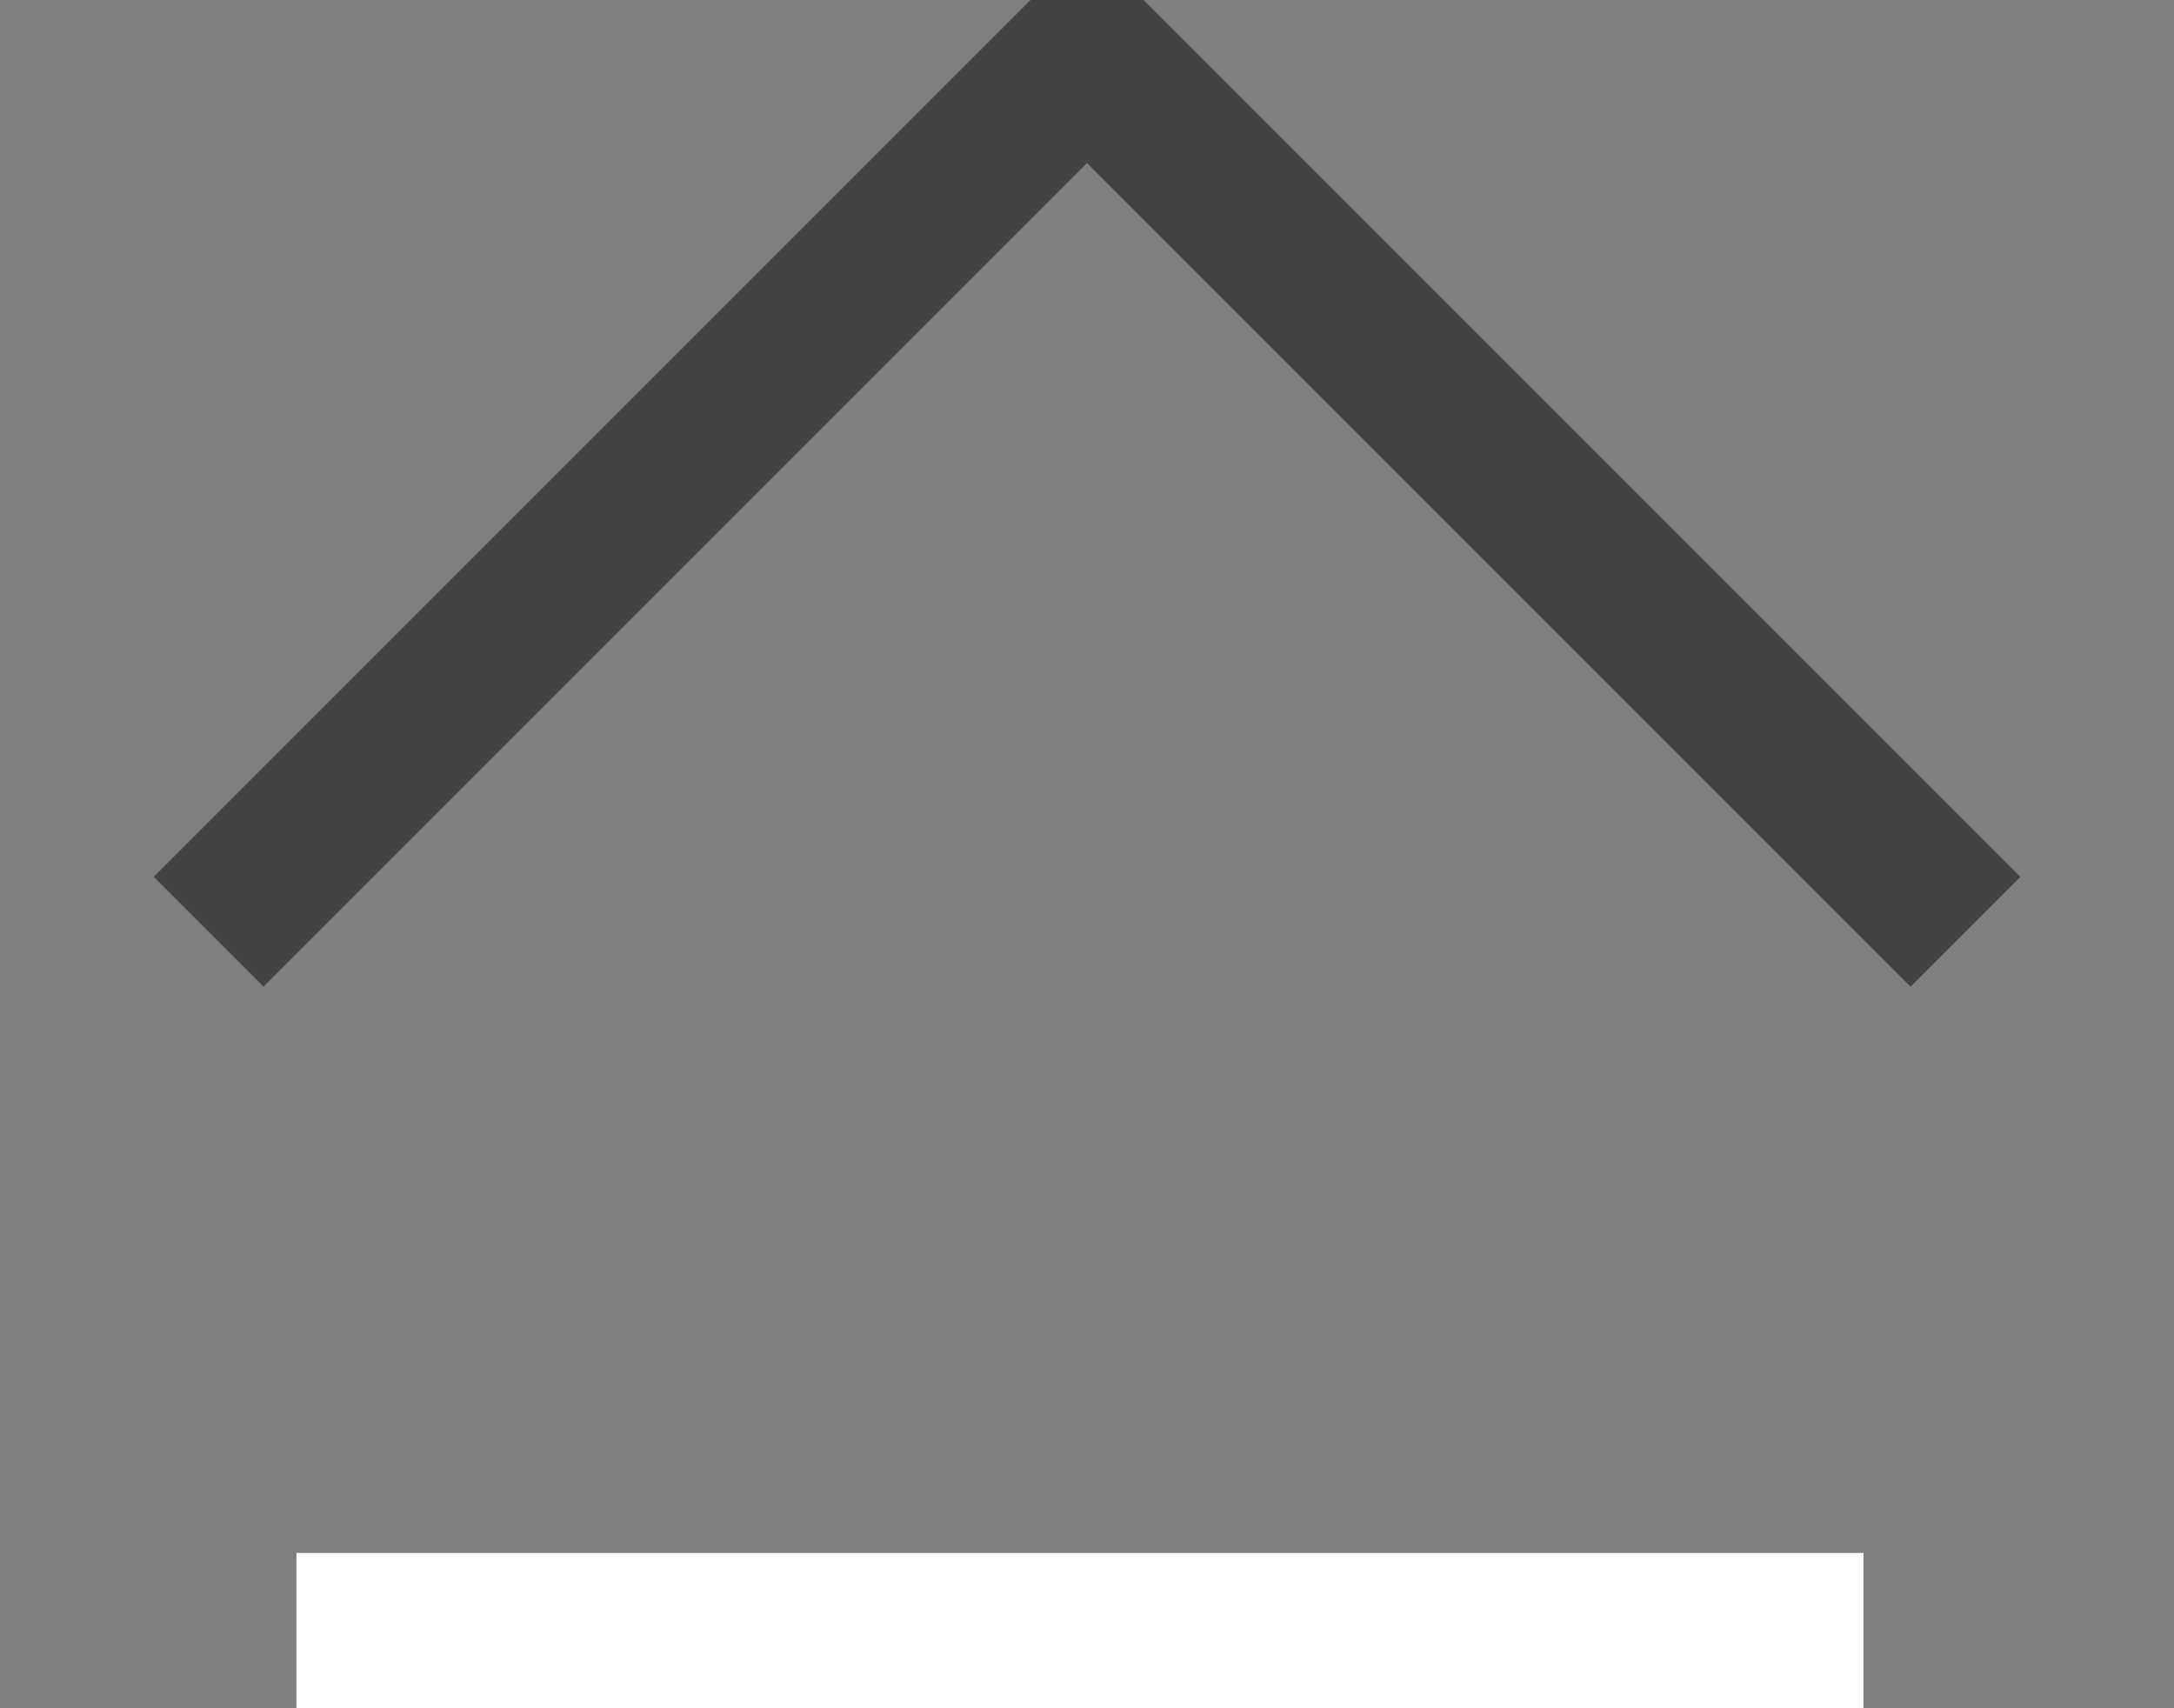 <?xml version="1.0" encoding="UTF-8" standalone="no"?>
<svg width="14px" height="11px" viewBox="0 0 14 11" version="1.1" xmlns="http://www.w3.org/2000/svg" xmlns:xlink="http://www.w3.org/1999/xlink" xmlns:sketch="http://www.bohemiancoding.com/sketch/ns">
    <rect x="0" y="0" width="14" height="11" fill="#808080" stroke="none"/>
    <!-- Generator: Sketch 3.0.1 (7597) - http://www.bohemiancoding.com/sketch -->
    <title>up</title>
    <description>Created with Sketch.</description>
    <defs></defs>
    <g id="Page-1" stroke="none" stroke-width="1" fill="none" fill-rule="evenodd" sketch:type="MSPage">
        <g id="Menu-+-Bookings-Bar-2" sketch:type="MSArtboardGroup" transform="translate(-1158, -872)">
            <g id="up" sketch:type="MSLayerGroup" transform="translate(1165, 878) rotate(-180) translate(-1165, -878) translate(1159, 872)">
                <path d="M1.5,1.5 L10.591,1.5" id="Line" stroke="#FFFFFF" stroke-linecap="square" sketch:type="MSShapeGroup"></path>
                <path d="M2,2 L2,10 L10,10" id="Path-288" stroke="#434343" sketch:type="MSShapeGroup" transform="translate(6, 6) rotate(-45) translate(-6, -6) "></path>
            </g>
        </g>
    </g>
</svg>